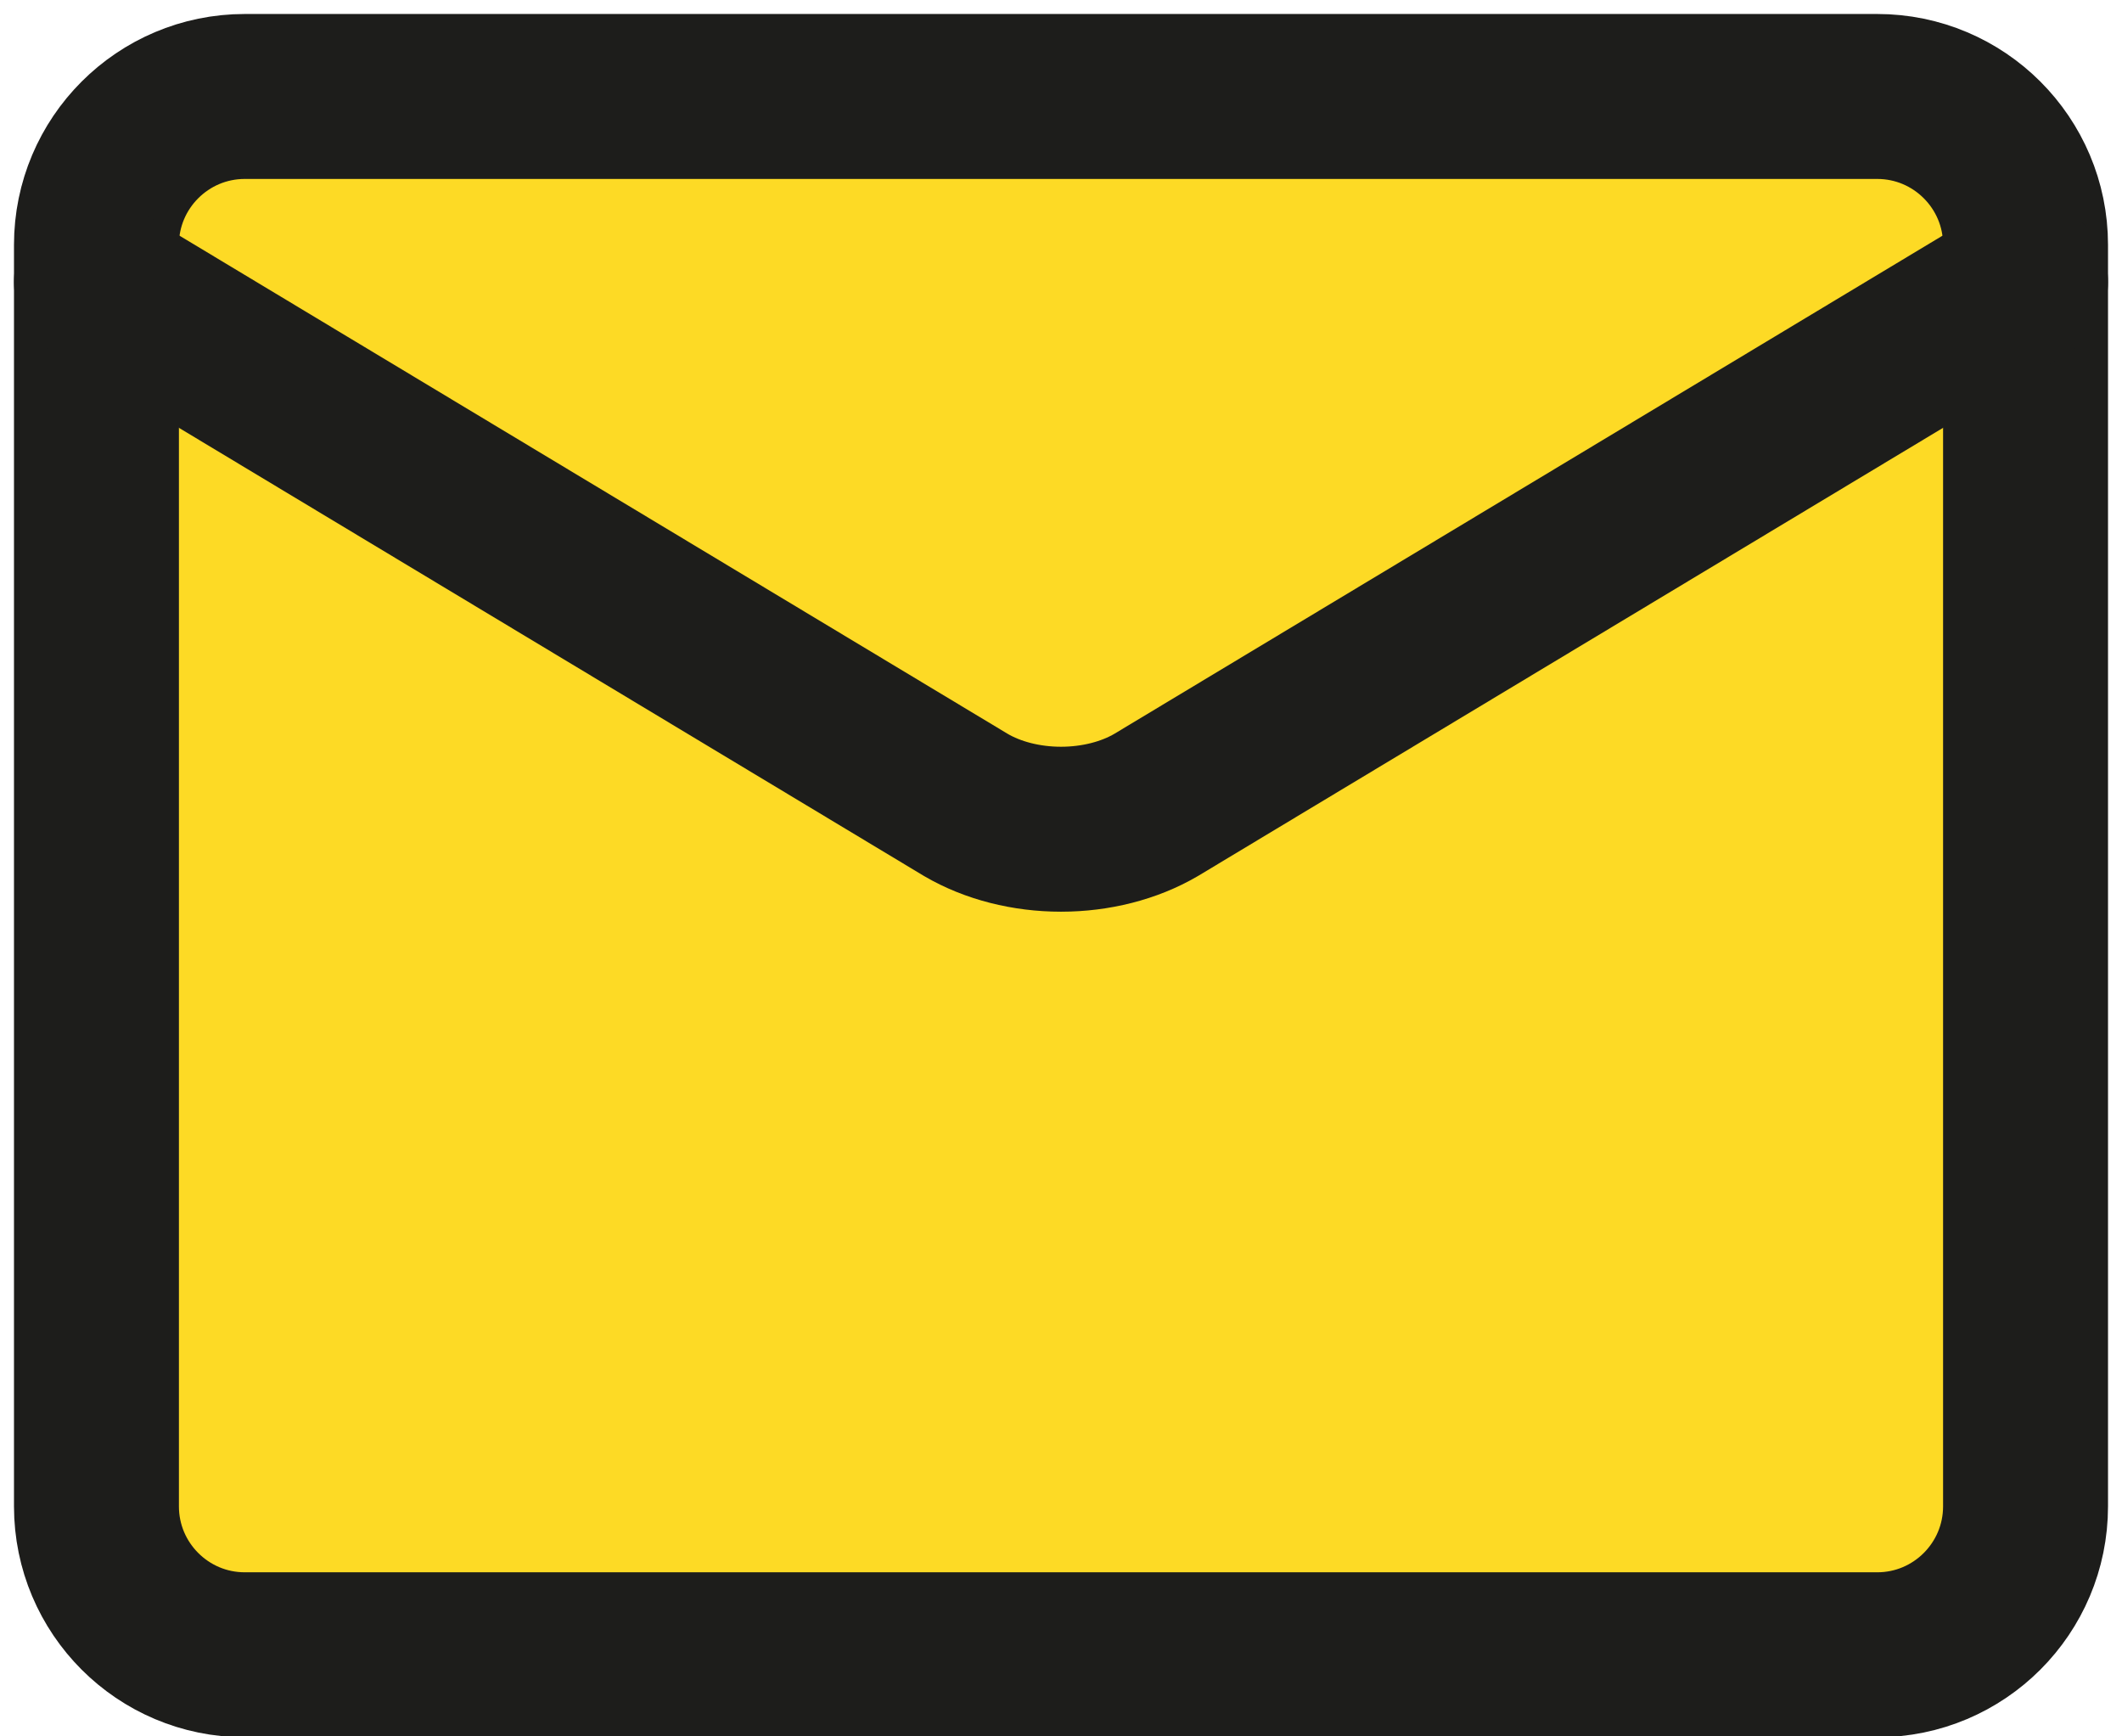 <svg width="22" height="18" viewBox="0 0 22 18" fill="none" xmlns="http://www.w3.org/2000/svg">
<path d="M19.462 1H2.538C1.689 1 1 1.689 1 2.538V15.615C1 16.465 1.689 17.154 2.538 17.154H19.462C20.311 17.154 21 16.465 21 15.615V2.538C21 1.689 20.311 1 19.462 1Z" fill="#FDDA25" stroke="#1D1D1B" stroke-width="1.71" stroke-linecap="round" stroke-linejoin="round"/>
<path d="M1 2.923L10.015 8.345C10.292 8.507 10.64 8.596 11 8.596C11.36 8.596 11.708 8.507 11.985 8.345L21 2.923" fill="#FDDA25"/>
<path d="M1 2.923L10.015 8.345C10.292 8.507 10.64 8.596 11 8.596C11.36 8.596 11.708 8.507 11.985 8.345L21 2.923" stroke="#1D1D1B" stroke-width="1.71" stroke-linecap="round" stroke-linejoin="round"/>
</svg>
